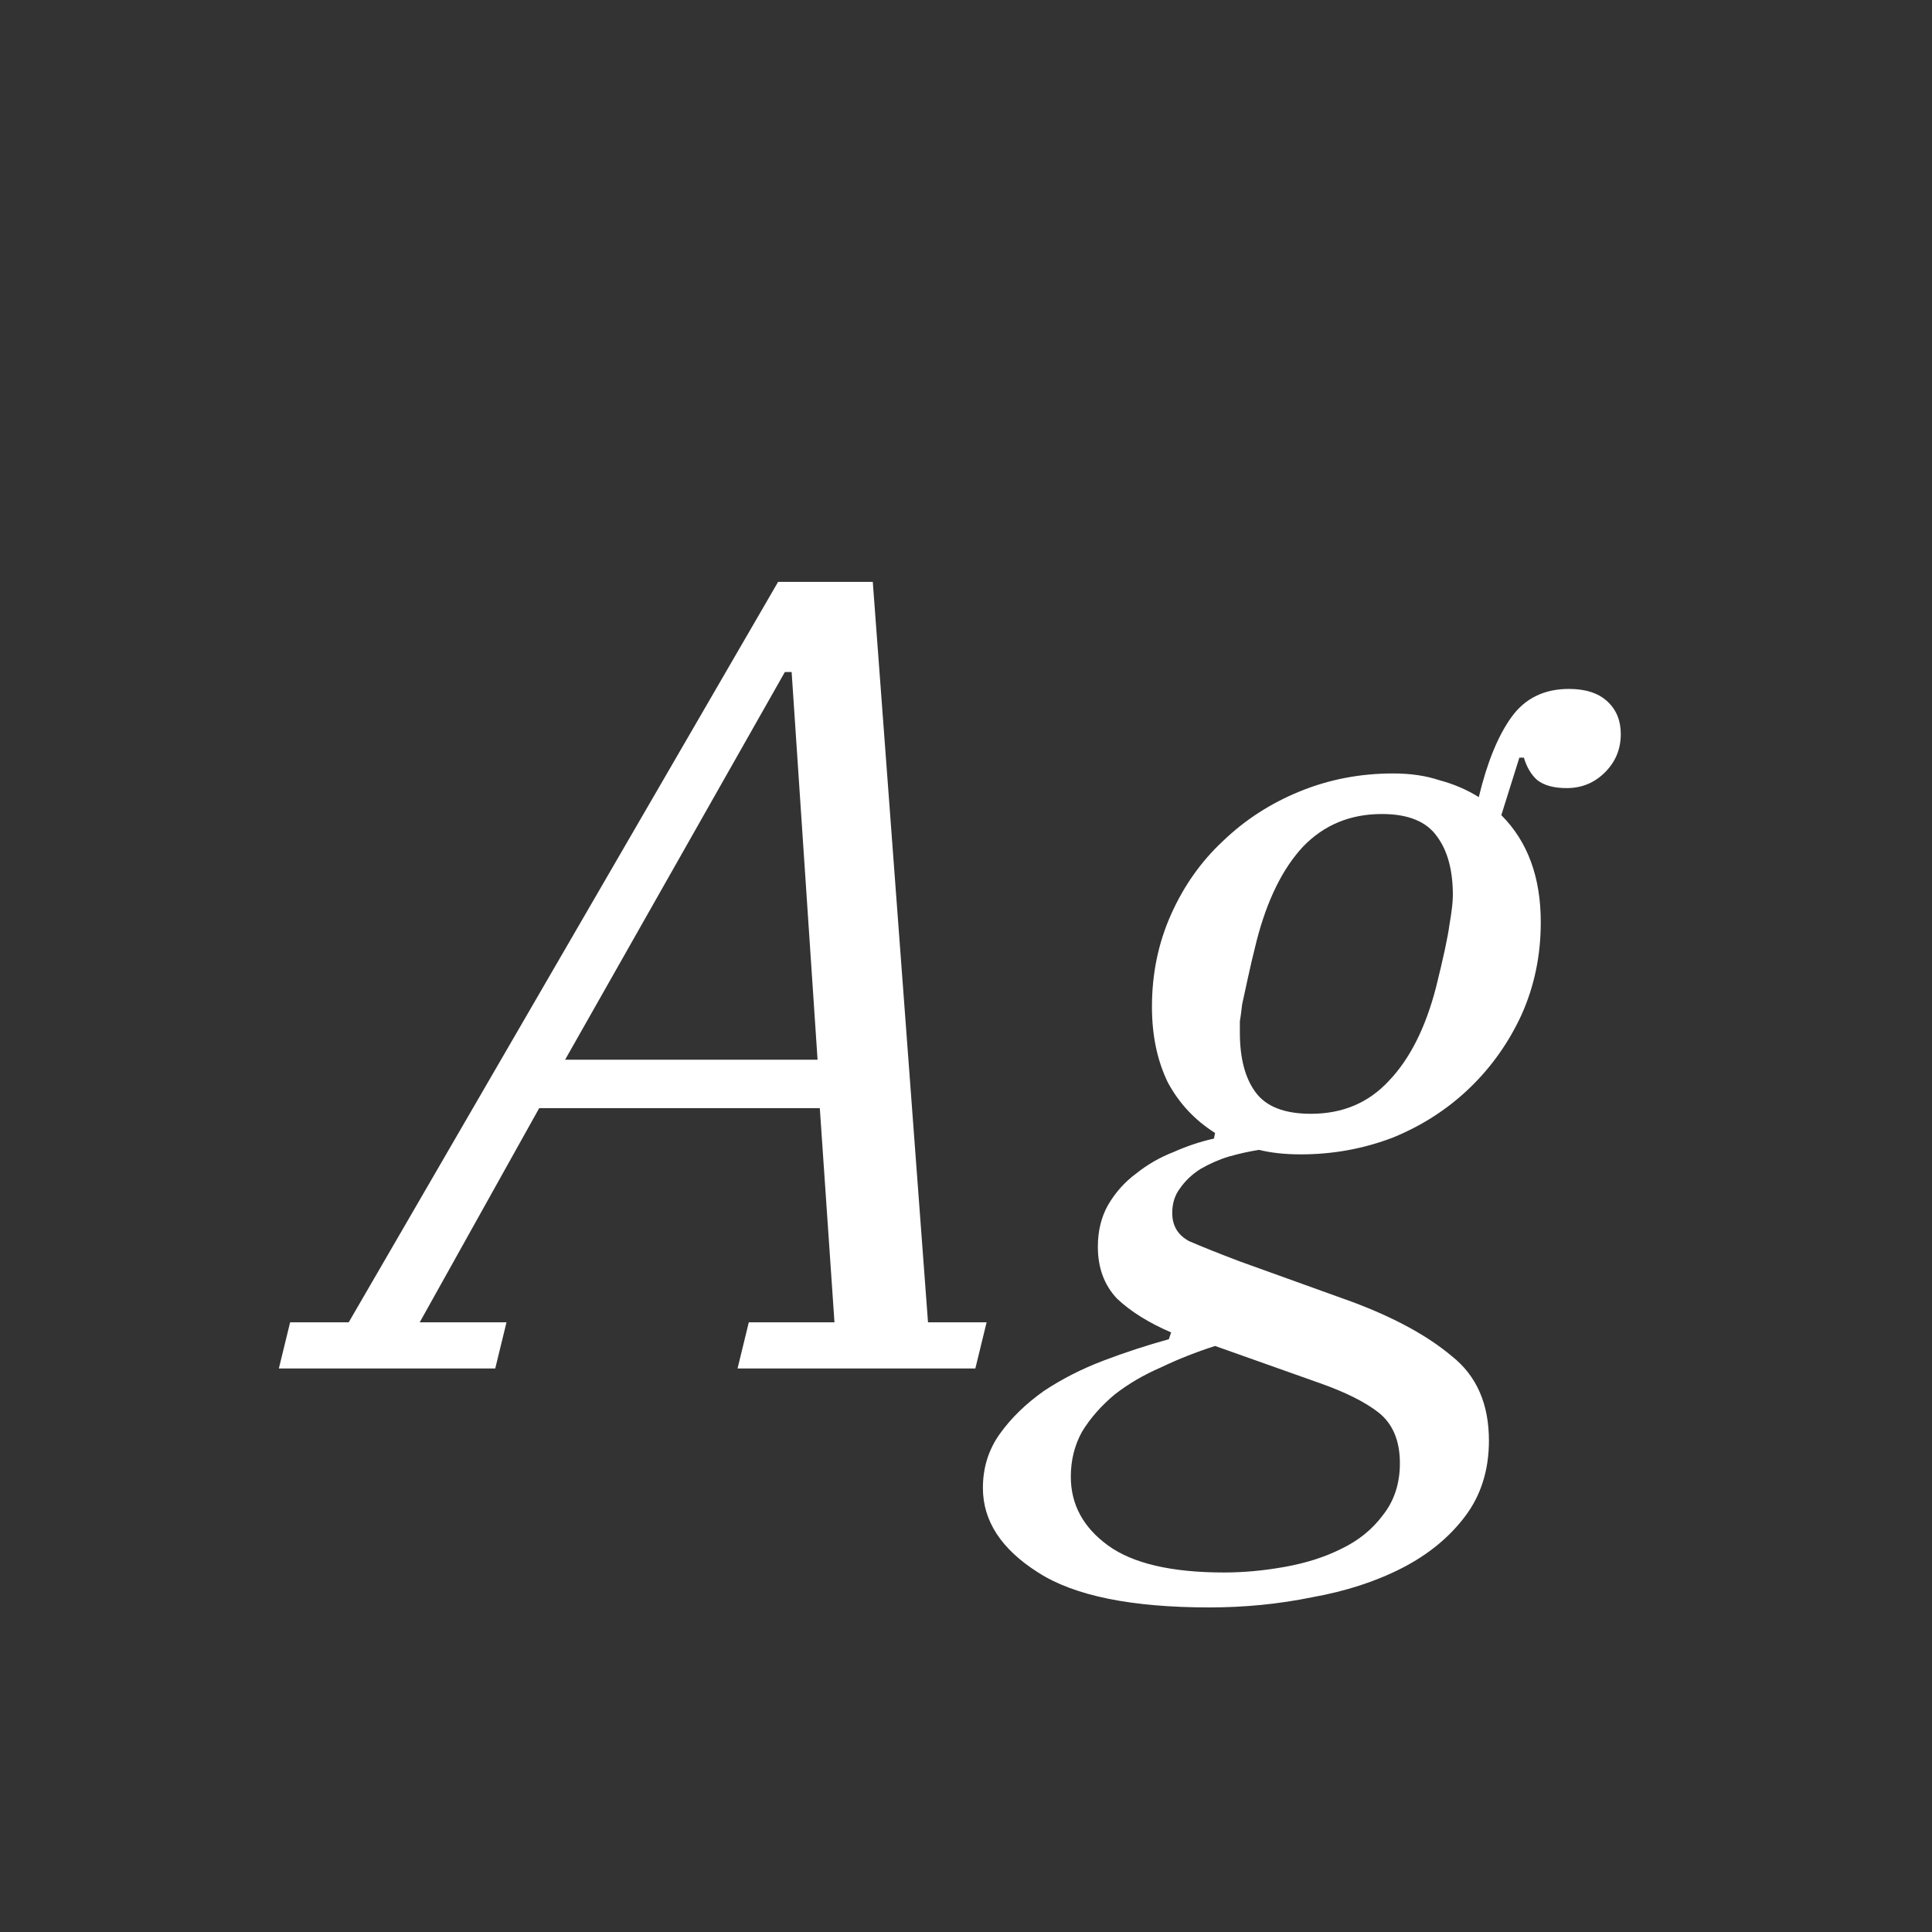 <svg width="24" height="24" viewBox="0 0 24 24" fill="none" xmlns="http://www.w3.org/2000/svg">
<rect x="0" y="0" width="24" height="24" fill="#333333" stroke="none"/>
<path d="M3.604 16.426H4.332L9.666 7.228H10.842L11.528 16.426H12.256L12.116 17H9.162L9.302 16.426H10.366L10.184 13.766H6.698L5.214 16.426H6.292L6.152 17H3.464L3.604 16.426ZM7.02 13.164H10.156L9.834 8.348H9.75L7.02 13.164ZM15.024 19.968C14.053 19.968 13.344 19.823 12.896 19.534C12.439 19.245 12.21 18.895 12.21 18.484C12.21 18.232 12.28 18.008 12.42 17.812C12.56 17.616 12.742 17.439 12.966 17.28C13.19 17.131 13.437 17.005 13.708 16.902C13.979 16.799 14.249 16.711 14.52 16.636L14.548 16.552C14.268 16.431 14.044 16.291 13.876 16.132C13.717 15.964 13.638 15.749 13.638 15.488C13.638 15.292 13.68 15.119 13.764 14.97C13.857 14.811 13.974 14.681 14.114 14.578C14.254 14.466 14.408 14.377 14.576 14.312C14.744 14.237 14.912 14.181 15.08 14.144L15.094 14.074C14.842 13.915 14.646 13.705 14.506 13.444C14.375 13.173 14.31 12.861 14.31 12.506C14.31 12.095 14.389 11.713 14.548 11.358C14.707 11.003 14.921 10.7 15.192 10.448C15.463 10.187 15.78 9.981 16.144 9.832C16.508 9.683 16.895 9.608 17.306 9.608C17.521 9.608 17.712 9.636 17.88 9.692C18.057 9.739 18.221 9.809 18.37 9.902C18.473 9.473 18.608 9.141 18.776 8.908C18.944 8.675 19.182 8.558 19.49 8.558C19.695 8.558 19.854 8.609 19.966 8.712C20.078 8.815 20.134 8.95 20.134 9.118C20.134 9.305 20.069 9.463 19.938 9.594C19.807 9.725 19.649 9.79 19.462 9.79C19.303 9.79 19.182 9.757 19.098 9.692C19.023 9.627 18.967 9.533 18.93 9.412H18.874L18.65 10.126C18.977 10.453 19.14 10.896 19.14 11.456C19.14 11.867 19.061 12.249 18.902 12.604C18.743 12.949 18.529 13.253 18.258 13.514C17.987 13.775 17.67 13.981 17.306 14.13C16.942 14.27 16.559 14.34 16.158 14.34C15.962 14.34 15.789 14.321 15.64 14.284C15.519 14.303 15.393 14.331 15.262 14.368C15.141 14.405 15.024 14.457 14.912 14.522C14.809 14.587 14.725 14.667 14.66 14.76C14.595 14.844 14.562 14.947 14.562 15.068C14.562 15.227 14.632 15.343 14.772 15.418C14.921 15.483 15.131 15.567 15.402 15.67L16.802 16.174C17.325 16.37 17.735 16.594 18.034 16.846C18.342 17.089 18.496 17.439 18.496 17.896C18.496 18.26 18.398 18.573 18.202 18.834C18.006 19.095 17.745 19.31 17.418 19.478C17.091 19.646 16.718 19.767 16.298 19.842C15.887 19.926 15.463 19.968 15.024 19.968ZM16.284 13.836C16.676 13.836 16.998 13.701 17.25 13.43C17.511 13.159 17.707 12.772 17.838 12.268C17.931 11.895 17.987 11.633 18.006 11.484C18.034 11.325 18.048 11.204 18.048 11.12C18.048 10.812 17.983 10.569 17.852 10.392C17.721 10.205 17.493 10.112 17.166 10.112C16.774 10.112 16.447 10.247 16.186 10.518C15.934 10.789 15.743 11.176 15.612 11.68C15.565 11.867 15.528 12.025 15.5 12.156C15.472 12.287 15.449 12.394 15.43 12.478C15.421 12.562 15.411 12.632 15.402 12.688C15.402 12.744 15.402 12.791 15.402 12.828C15.402 13.145 15.467 13.393 15.598 13.57C15.729 13.747 15.957 13.836 16.284 13.836ZM15.206 19.534C15.449 19.534 15.701 19.511 15.962 19.464C16.223 19.417 16.457 19.343 16.662 19.24C16.877 19.137 17.049 18.997 17.18 18.82C17.32 18.643 17.39 18.428 17.39 18.176C17.39 17.896 17.301 17.686 17.124 17.546C16.956 17.415 16.713 17.294 16.396 17.182L15.094 16.72C14.861 16.795 14.637 16.883 14.422 16.986C14.207 17.079 14.016 17.191 13.848 17.322C13.68 17.462 13.545 17.616 13.442 17.784C13.349 17.952 13.302 18.139 13.302 18.344C13.302 18.689 13.456 18.974 13.764 19.198C14.072 19.422 14.553 19.534 15.206 19.534Z" fill="white"/>
</svg>
